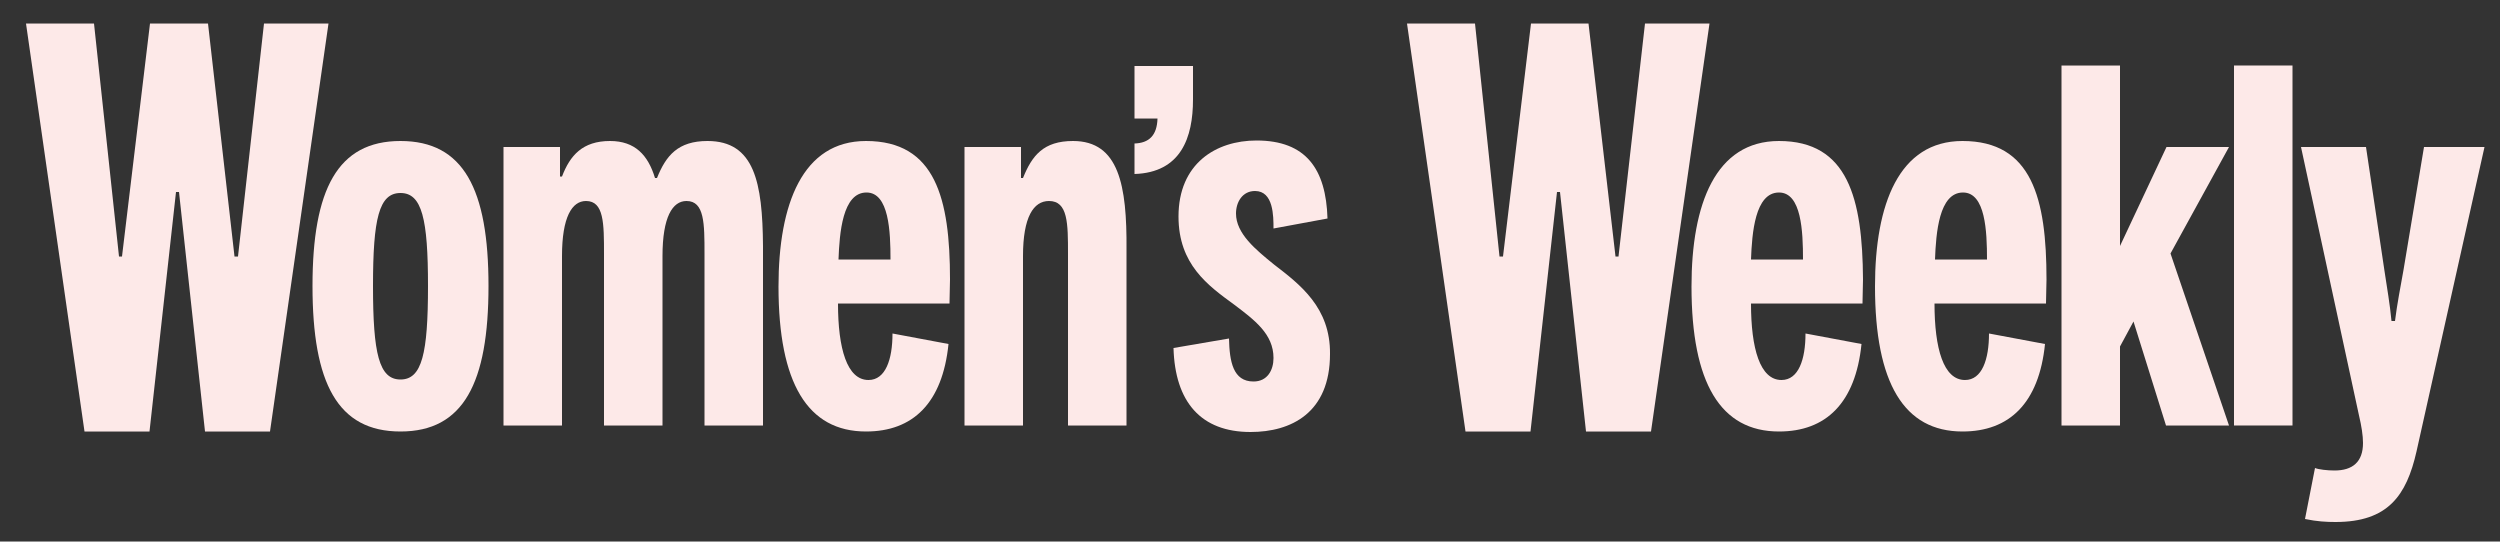 <?xml version="1.0" encoding="utf-8"?>
<!-- Generator: Adobe Illustrator 19.1.1, SVG Export Plug-In . SVG Version: 6.00 Build 0)  -->
<svg version="1.1" id="Layer_1" xmlns="http://www.w3.org/2000/svg" xmlns:xlink="http://www.w3.org/1999/xlink" x="0px" y="0px"
	 viewBox="-55 342.7 500 108.3" style="enable-background:new -55 342.7 500 108.3;" xml:space="preserve">
<rect x="-55" y="342.7" width="500" height="108.3" fill="#333333" stroke="none"/>
<style type="text/css">
	.st0{fill:#FDE9E8;}
</style>
<polygon class="st0" points="-2.2,347.4 -7.4,394 -8.1,394 -13.4,347.4 -25,347.4 -30.6,394 -31.2,394 -36.2,347.4 -49.8,347.4 
	-38.1,429 -25.1,429 -19.8,381.1 -19.2,381.1 -14,429 -1,429 10.7,347.4 "/>
<path class="st0" d="M199.8,395.6c-3.7-3-7.6-6.2-7.6-10.2c0-2.3,1.3-4.5,3.8-4.5c3.7,0,3.7,5,3.7,7.5l10.8-2
	c-0.3-9.9-4.3-15.6-14.2-15.6c-8.1,0-15.6,4.6-15.6,15.2c0,9.6,5.9,13.8,11.1,17.6c4.1,3.1,7.9,5.9,7.9,10.7c0,2.4-1.2,4.7-4,4.7
	c-4.1,0-4.8-4-4.9-8.6l-11.1,1.9c0.3,10.8,5.5,16.8,15.4,16.8c8.1,0,15.9-3.8,15.9-15.6C211.1,404.2,205,399.6,199.8,395.6z"/>
<path class="st0" d="M300.8,370.9c-12.7,0-17.5,12.6-17.5,29.1c0,19.3,5.8,29,17.5,29c9.4,0,15.3-5.7,16.5-17.5l-11.2-2.1
	c0,5.2-1.4,9.3-4.8,9.3c-4.3,0-6.1-6.3-6.1-15.3h22.3c0-1.5,0.1-3.4,0.1-4.8C317.5,382.4,314.6,370.9,300.8,370.9z M295.2,394.6
	c0.2-5.3,0.8-13.4,5.6-13.4c4.5,0,4.8,7.8,4.8,13.4H295.2z"/>
<polygon class="st0" points="274,347.4 268.7,394 268.1,394 262.7,347.4 251.2,347.4 245.6,394 244.9,394 240,347.4 226.4,347.4 
	238.1,429 251.1,429 256.4,381.1 257,381.1 262.2,429 275.2,429 286.9,347.4 "/>
<path class="st0" d="M25.1,370.9c-12.6,0-17.6,9.7-17.6,29c0,19.4,5,29.1,17.6,29.1c12.6,0,17.6-9.7,17.6-29.1
	S37.7,370.9,25.1,370.9z M25.1,418.6c-4.3,0-5.5-5.2-5.5-18.7c0-13.5,1.2-18.6,5.5-18.6c4.3,0,5.5,5.2,5.5,18.6
	C30.6,413.4,29.4,418.6,25.1,418.6z"/>
<path class="st0" d="M429.8,372.1l-4.1,24.6c-0.6,3.4-1.3,6.9-1.7,10.2h-0.7c-0.3-3.2-0.9-6.7-1.4-10l-3.7-24.8h-13v0l11.6,53.7
	c0.5,2.1,0.8,4,0.8,5.5c0,3.8-2.1,5.5-5.7,5.5c-1.4,0-3.2-0.2-3.9-0.5l-2,10.2c2.4,0.5,4.3,0.6,6.1,0.6c10.5,0,14.2-5.3,16.2-14.1
	l13.6-60.9H429.8z"/>
<rect x="391.8" y="355.8" class="st0" width="11.7" height="72"/>
<polygon class="st0" points="378.3,372.1 369,391.9 369,355.8 357.3,355.8 357.3,427.8 369,427.8 369,412 371.7,407 378.2,427.8 
	390.8,427.8 379.1,393.4 390.8,372.1 "/>
<path class="st0" d="M337.5,370.9c-12.7,0-17.5,12.6-17.5,29.1c0,19.3,5.8,29,17.5,29c9.4,0,15.3-5.7,16.5-17.5l-11.2-2.1
	c0,5.2-1.4,9.3-4.8,9.3c-4.3,0-6.1-6.3-6.1-15.3h22.3c0-1.5,0.1-3.4,0.1-4.8C354.3,382.4,351.4,370.9,337.5,370.9z M332,394.6
	c0.2-5.3,0.8-13.4,5.6-13.4c4.5,0,4.8,7.8,4.8,13.4H332z"/>
<path class="st0" d="M183.6,355.9h-11.7v10.5h4.6c-0.1,3.4-1.7,4.9-4.6,5v6.1c9.3-0.3,11.7-7.3,11.7-14.9V355.9z"/>
<path class="st0" d="M86.5,370.9c-5.9,0-8.3,2.9-10.1,7.4H76c-1.4-4.6-4-7.4-9-7.4c-5.5,0-8,2.9-9.6,7.1H57v-5.9H45.7v55.7h11.7
	v-33.9c0-7.8,2-11,4.8-11c3.6,0,3.6,4.5,3.6,10.6v34.3h11.7v-33.9c0-7.8,2-11,4.8-11c3.6,0,3.6,4.5,3.6,10.6v34.3h11.7v-35.9
	C97.5,379.2,95.9,370.9,86.5,370.9z"/>
<path class="st0" d="M118.2,370.9c-12.7,0-17.5,12.6-17.5,29.1c0,19.3,5.8,29,17.5,29c9.4,0,15.3-5.7,16.5-17.5l-11.2-2.1
	c0,5.2-1.4,9.3-4.8,9.3c-4.3,0-6.1-6.3-6.1-15.3h22.3c0-1.5,0.1-3.4,0.1-4.8C135,382.4,132.1,370.9,118.2,370.9z M112.7,394.6
	c0.2-5.3,0.8-13.4,5.6-13.4c4.5,0,4.8,7.8,4.8,13.4H112.7z"/>
<path class="st0" d="M159.6,370.9c-5.9,0-8.2,2.9-10,7.4h-0.4v-6.2h-11.3v55.7h11.7v-33.9c0-7.8,2.1-11,5.2-11
	c3.8,0,3.8,4.5,3.8,10.6v34.3h11.7v-35.2C170.4,379.8,168.8,370.9,159.6,370.9z"/>
</svg>
